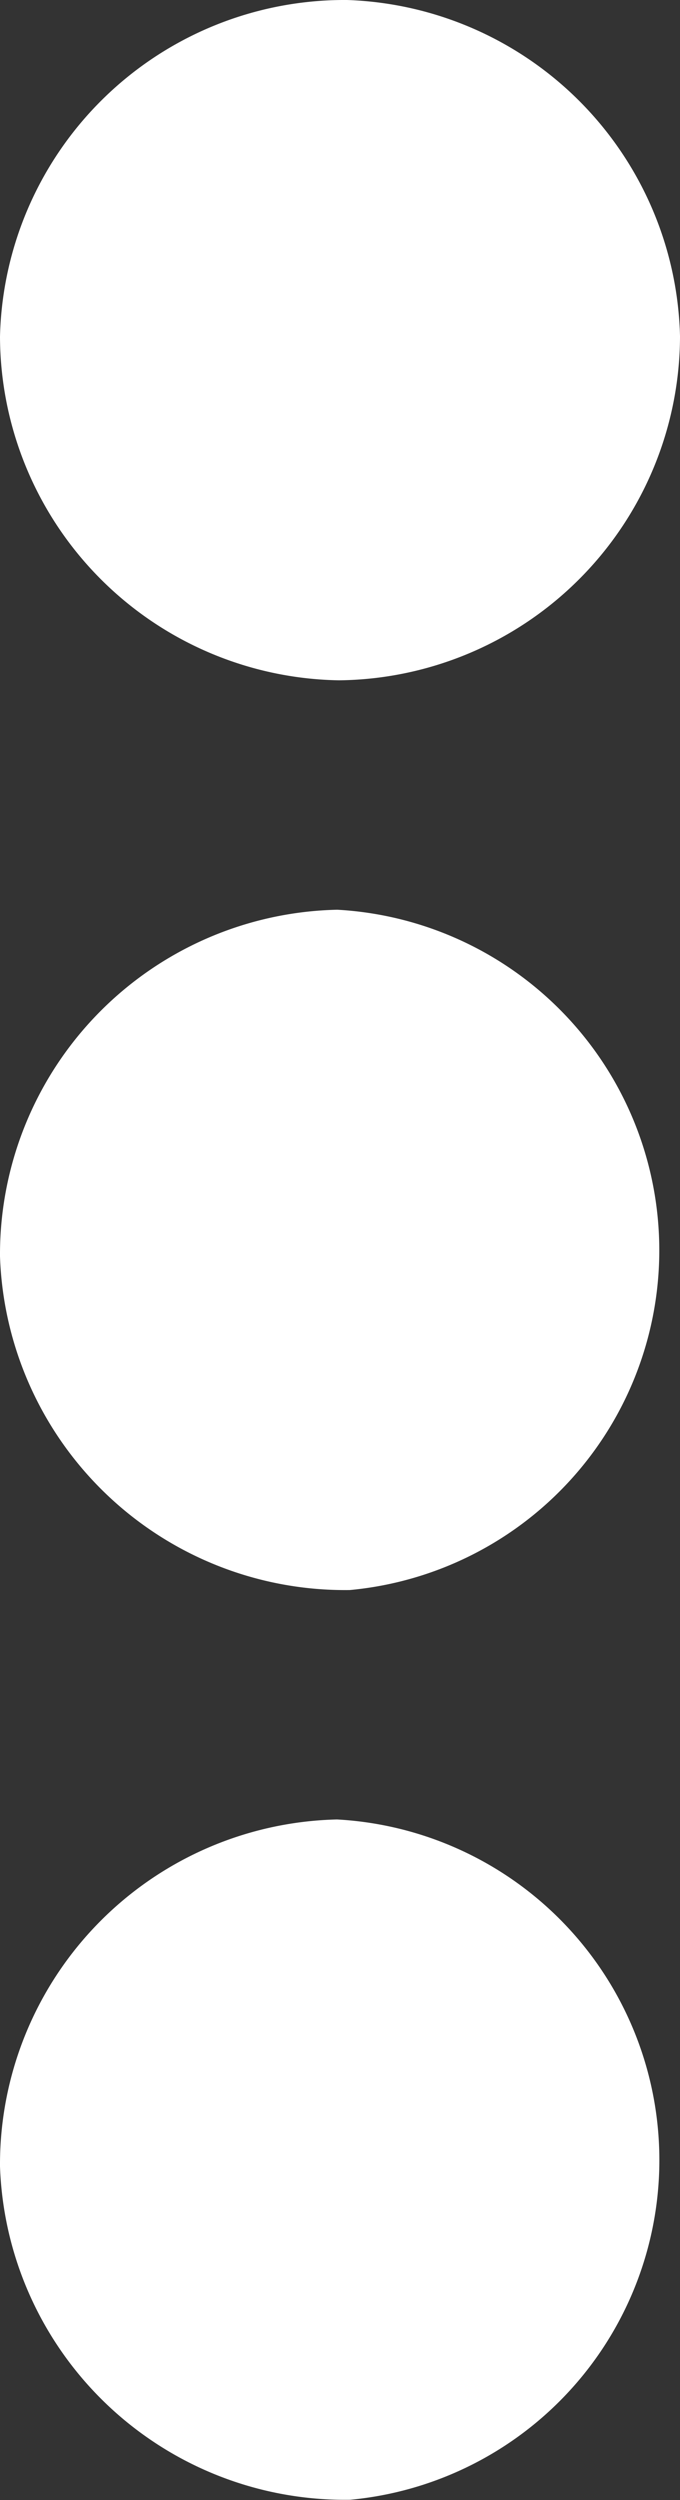 <svg xmlns="http://www.w3.org/2000/svg" viewBox="0 0 23.93 87.94"><rect x="0" y="0" width="23.93" height="87.94" fill="#333333" stroke="none"/><defs><style>.cls-1{fill:#fff;}</style></defs><g id="Layer_2" data-name="Layer 2"><g id="Layer_1-2" data-name="Layer 1"><path class="cls-1" d="M0,11.84A12.13,12.13,0,0,1,12.21,0,12.13,12.13,0,0,1,23.93,11.83a12.13,12.13,0,0,1-12,12.1A12.13,12.13,0,0,1,0,11.84Z"/><path class="cls-1" d="M0,44.19A12.13,12.13,0,0,1,11.87,32a12,12,0,0,1,.44,23.93A12.15,12.15,0,0,1,0,44.19Z"/><path class="cls-1" d="M0,76.2A12.14,12.14,0,0,1,11.86,64a12,12,0,0,1,.46,23.93A12.15,12.15,0,0,1,0,76.2Z"/></g></g></svg>